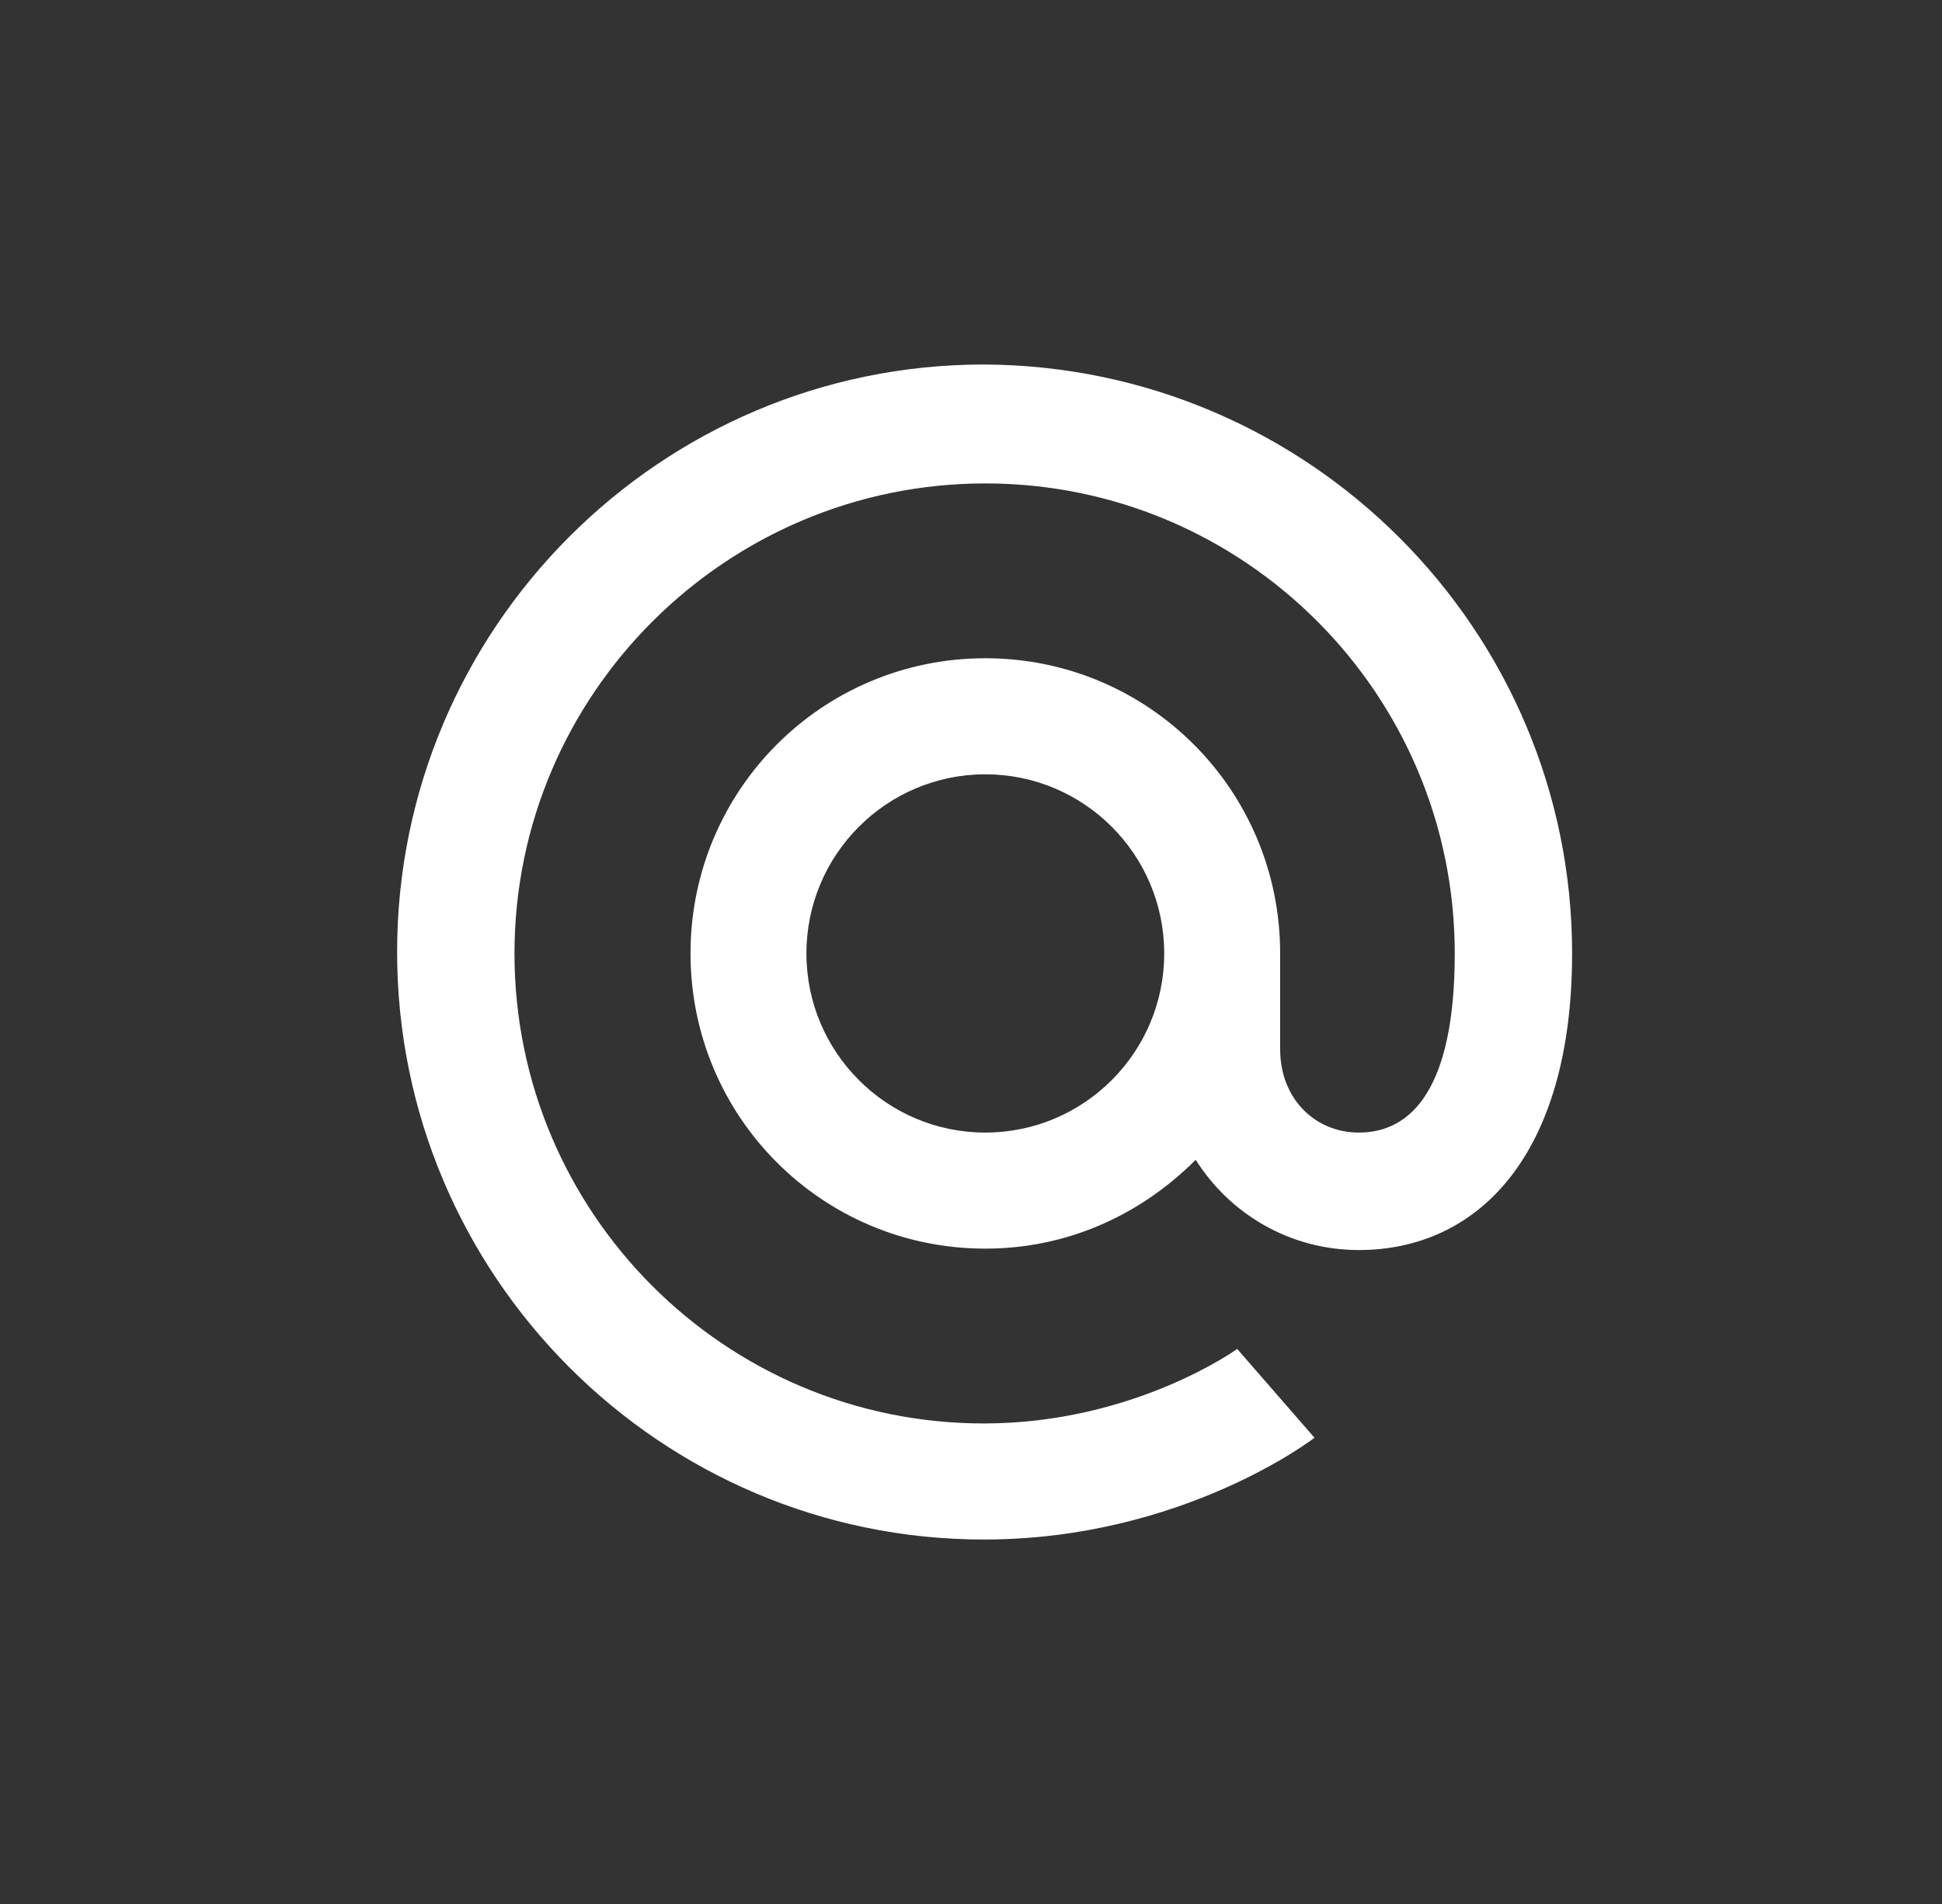 <svg width="51" height="50" viewBox="0 0 51 50" fill="none" xmlns="http://www.w3.org/2000/svg">
<rect x="0" y="0" width="51" height="50" fill="#333333" stroke="none"/>
<path d="M41.286 25.038C41.286 30.344 38.805 32.827 35.686 32.827C33.882 32.827 32.303 31.887 31.401 30.457C29.973 31.887 28.056 32.79 25.876 32.79C21.591 32.79 18.134 29.328 18.134 25.038C18.134 20.748 21.591 17.286 25.876 17.286C30.161 17.286 33.619 20.748 33.619 25.038V27.559C33.619 28.838 34.521 29.742 35.686 29.742C37.076 29.742 38.204 28.575 38.204 25.038C38.204 18.227 32.679 12.695 25.876 12.695C19.073 12.695 13.511 18.227 13.511 25.038C13.511 31.849 19.036 37.381 25.838 37.381C29.785 37.381 32.491 35.424 32.491 35.424L34.521 37.757C34.521 37.757 31.063 40.429 25.838 40.429C17.344 40.429 10.429 33.505 10.429 25C10.429 16.496 17.344 9.572 25.838 9.572C34.37 9.609 41.286 16.533 41.286 25.038ZM25.876 29.742C28.469 29.742 30.574 27.634 30.574 25.038C30.574 22.441 28.469 20.334 25.876 20.334C23.283 20.334 21.178 22.441 21.178 25.038C21.178 27.634 23.283 29.742 25.876 29.742Z" fill="white"/>
</svg>
